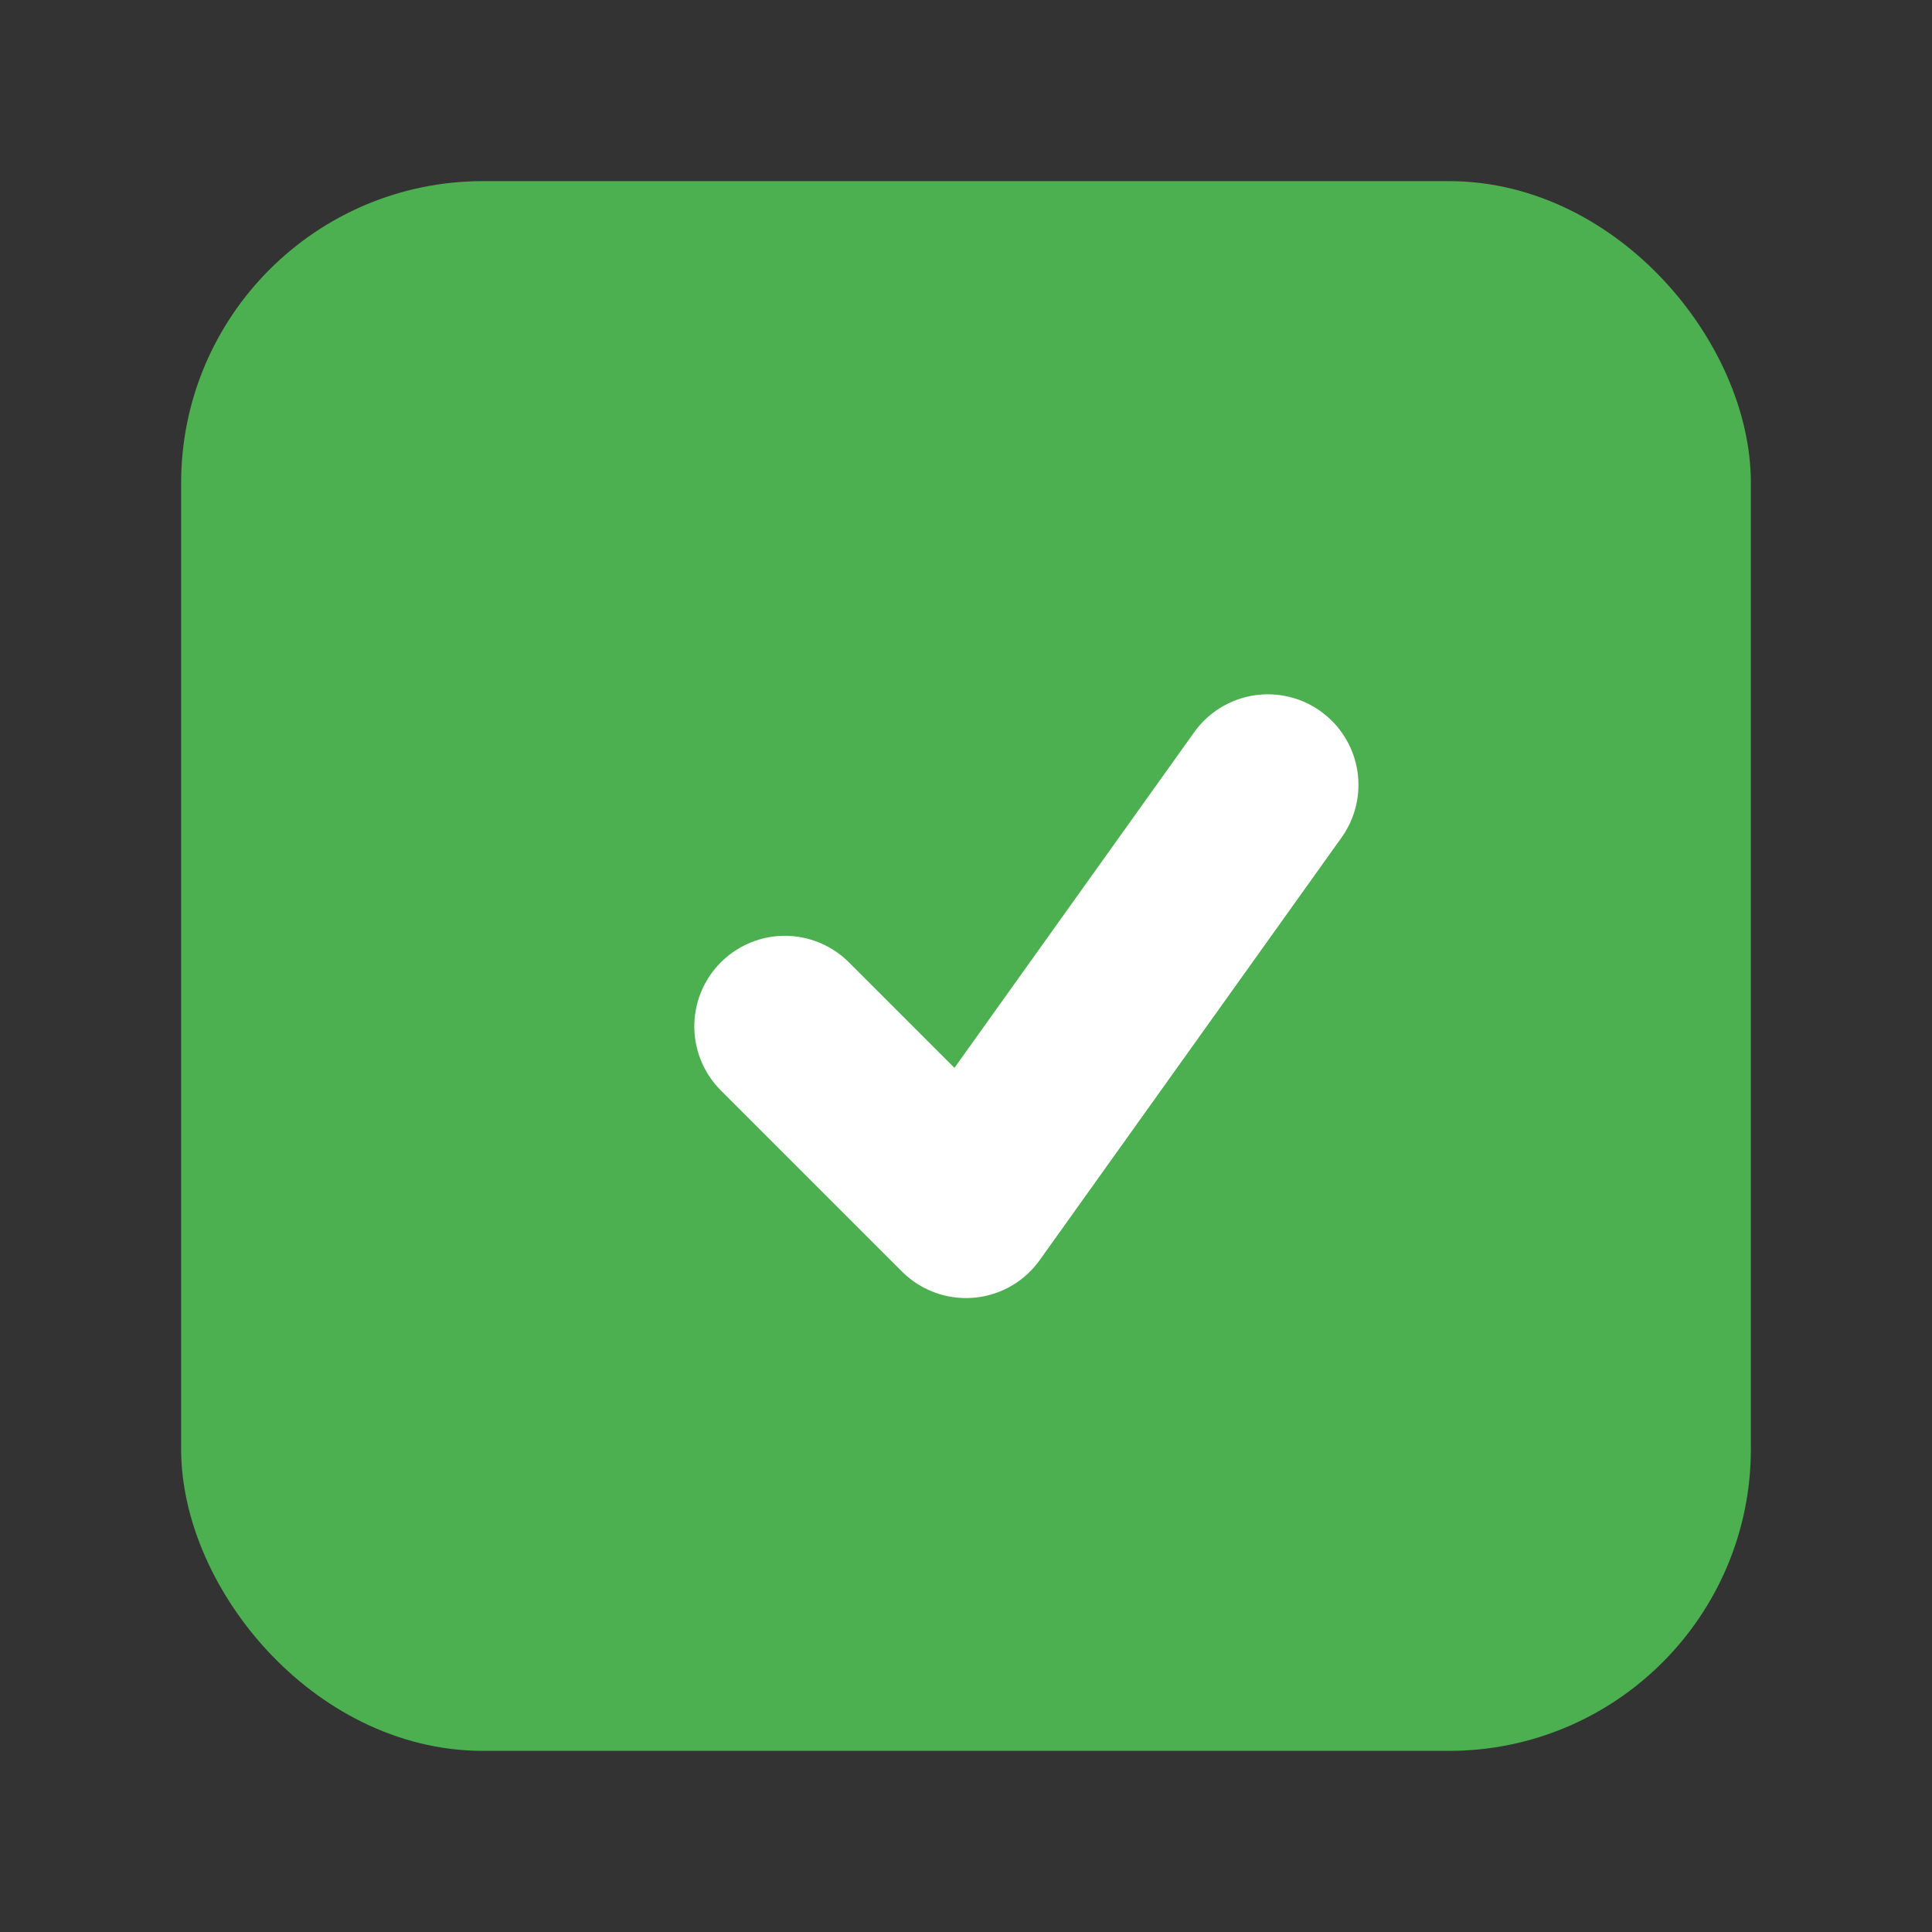 <svg xmlns="http://www.w3.org/2000/svg" width="16" height="16" viewBox="0 0 16 16" fill="none">
  <rect x="0" y="0" width="16" height="16" fill="#333333" stroke="none"/>
  <rect x="2" y="2" width="12" height="12" rx="2" fill="#4CAF50" stroke="#4CAF50" stroke-width="1"/>
  <path d="M6.5 8.5L8 10L10.5 6.5" stroke="white" stroke-width="1.5" stroke-linecap="round" stroke-linejoin="round"/>
</svg>
